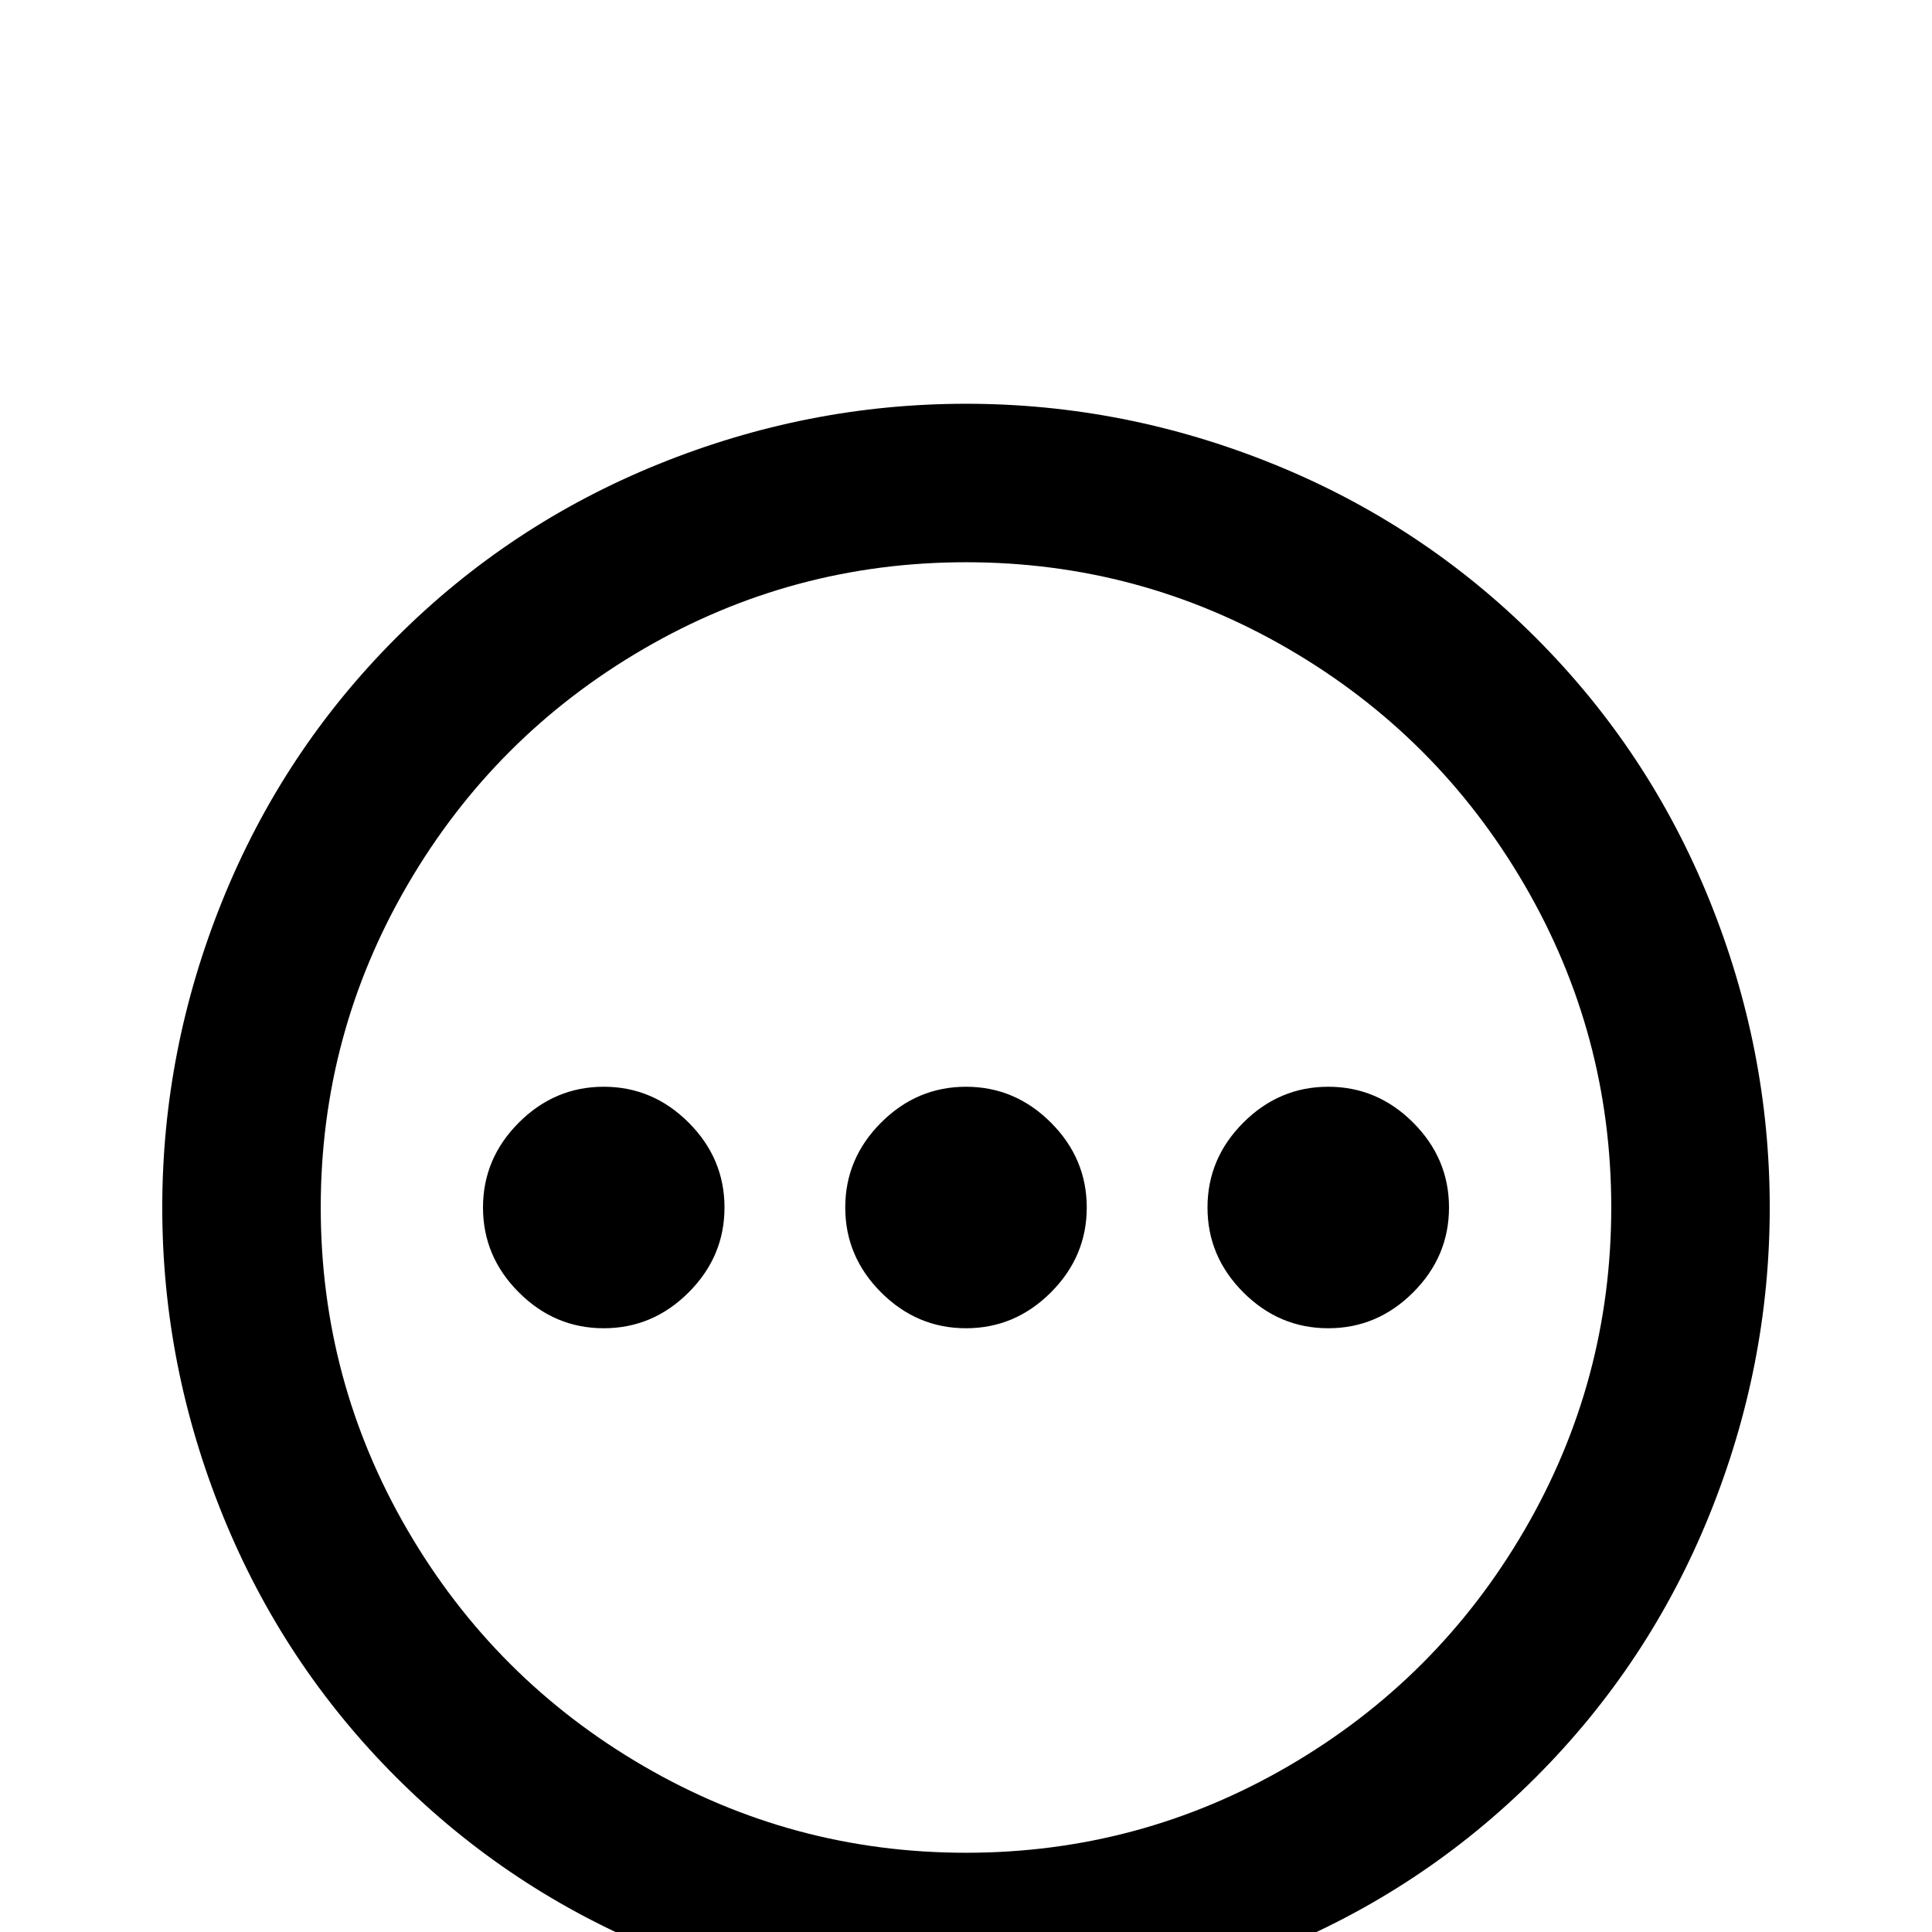 <svg xmlns="http://www.w3.org/2000/svg" viewBox="0 -512 512 512">
	<path fill="#000000" d="M256 -405Q298 -405 337.5 -389Q377 -373 407 -343Q437 -313 453 -273.5Q469 -234 469 -192Q469 -150 453 -110.5Q437 -71 407 -41Q377 -11 337.5 5Q298 21 256 21Q214 21 174.5 5Q135 -11 105 -41Q75 -71 59 -110.5Q43 -150 43 -192Q43 -234 59 -273.5Q75 -313 105 -343Q135 -373 174.5 -389Q214 -405 256 -405ZM256 -363Q210 -363 170.5 -340Q131 -317 108 -277.5Q85 -238 85 -192Q85 -146 108 -106.5Q131 -67 170.5 -44Q210 -21 256 -21Q302 -21 341.5 -44Q381 -67 404 -106.5Q427 -146 427 -192Q427 -238 404 -277.5Q381 -317 341.5 -340Q302 -363 256 -363ZM256 -224Q269 -224 278.5 -214.5Q288 -205 288 -192Q288 -179 278.5 -169.5Q269 -160 256 -160Q243 -160 233.5 -169.5Q224 -179 224 -192Q224 -205 233.5 -214.5Q243 -224 256 -224ZM160 -224Q173 -224 182.5 -214.5Q192 -205 192 -192Q192 -179 182.5 -169.5Q173 -160 160 -160Q147 -160 137.5 -169.5Q128 -179 128 -192Q128 -205 137.5 -214.5Q147 -224 160 -224ZM352 -224Q365 -224 374.5 -214.5Q384 -205 384 -192Q384 -179 374.5 -169.5Q365 -160 352 -160Q339 -160 329.5 -169.5Q320 -179 320 -192Q320 -205 329.5 -214.5Q339 -224 352 -224Z"/>
</svg>
